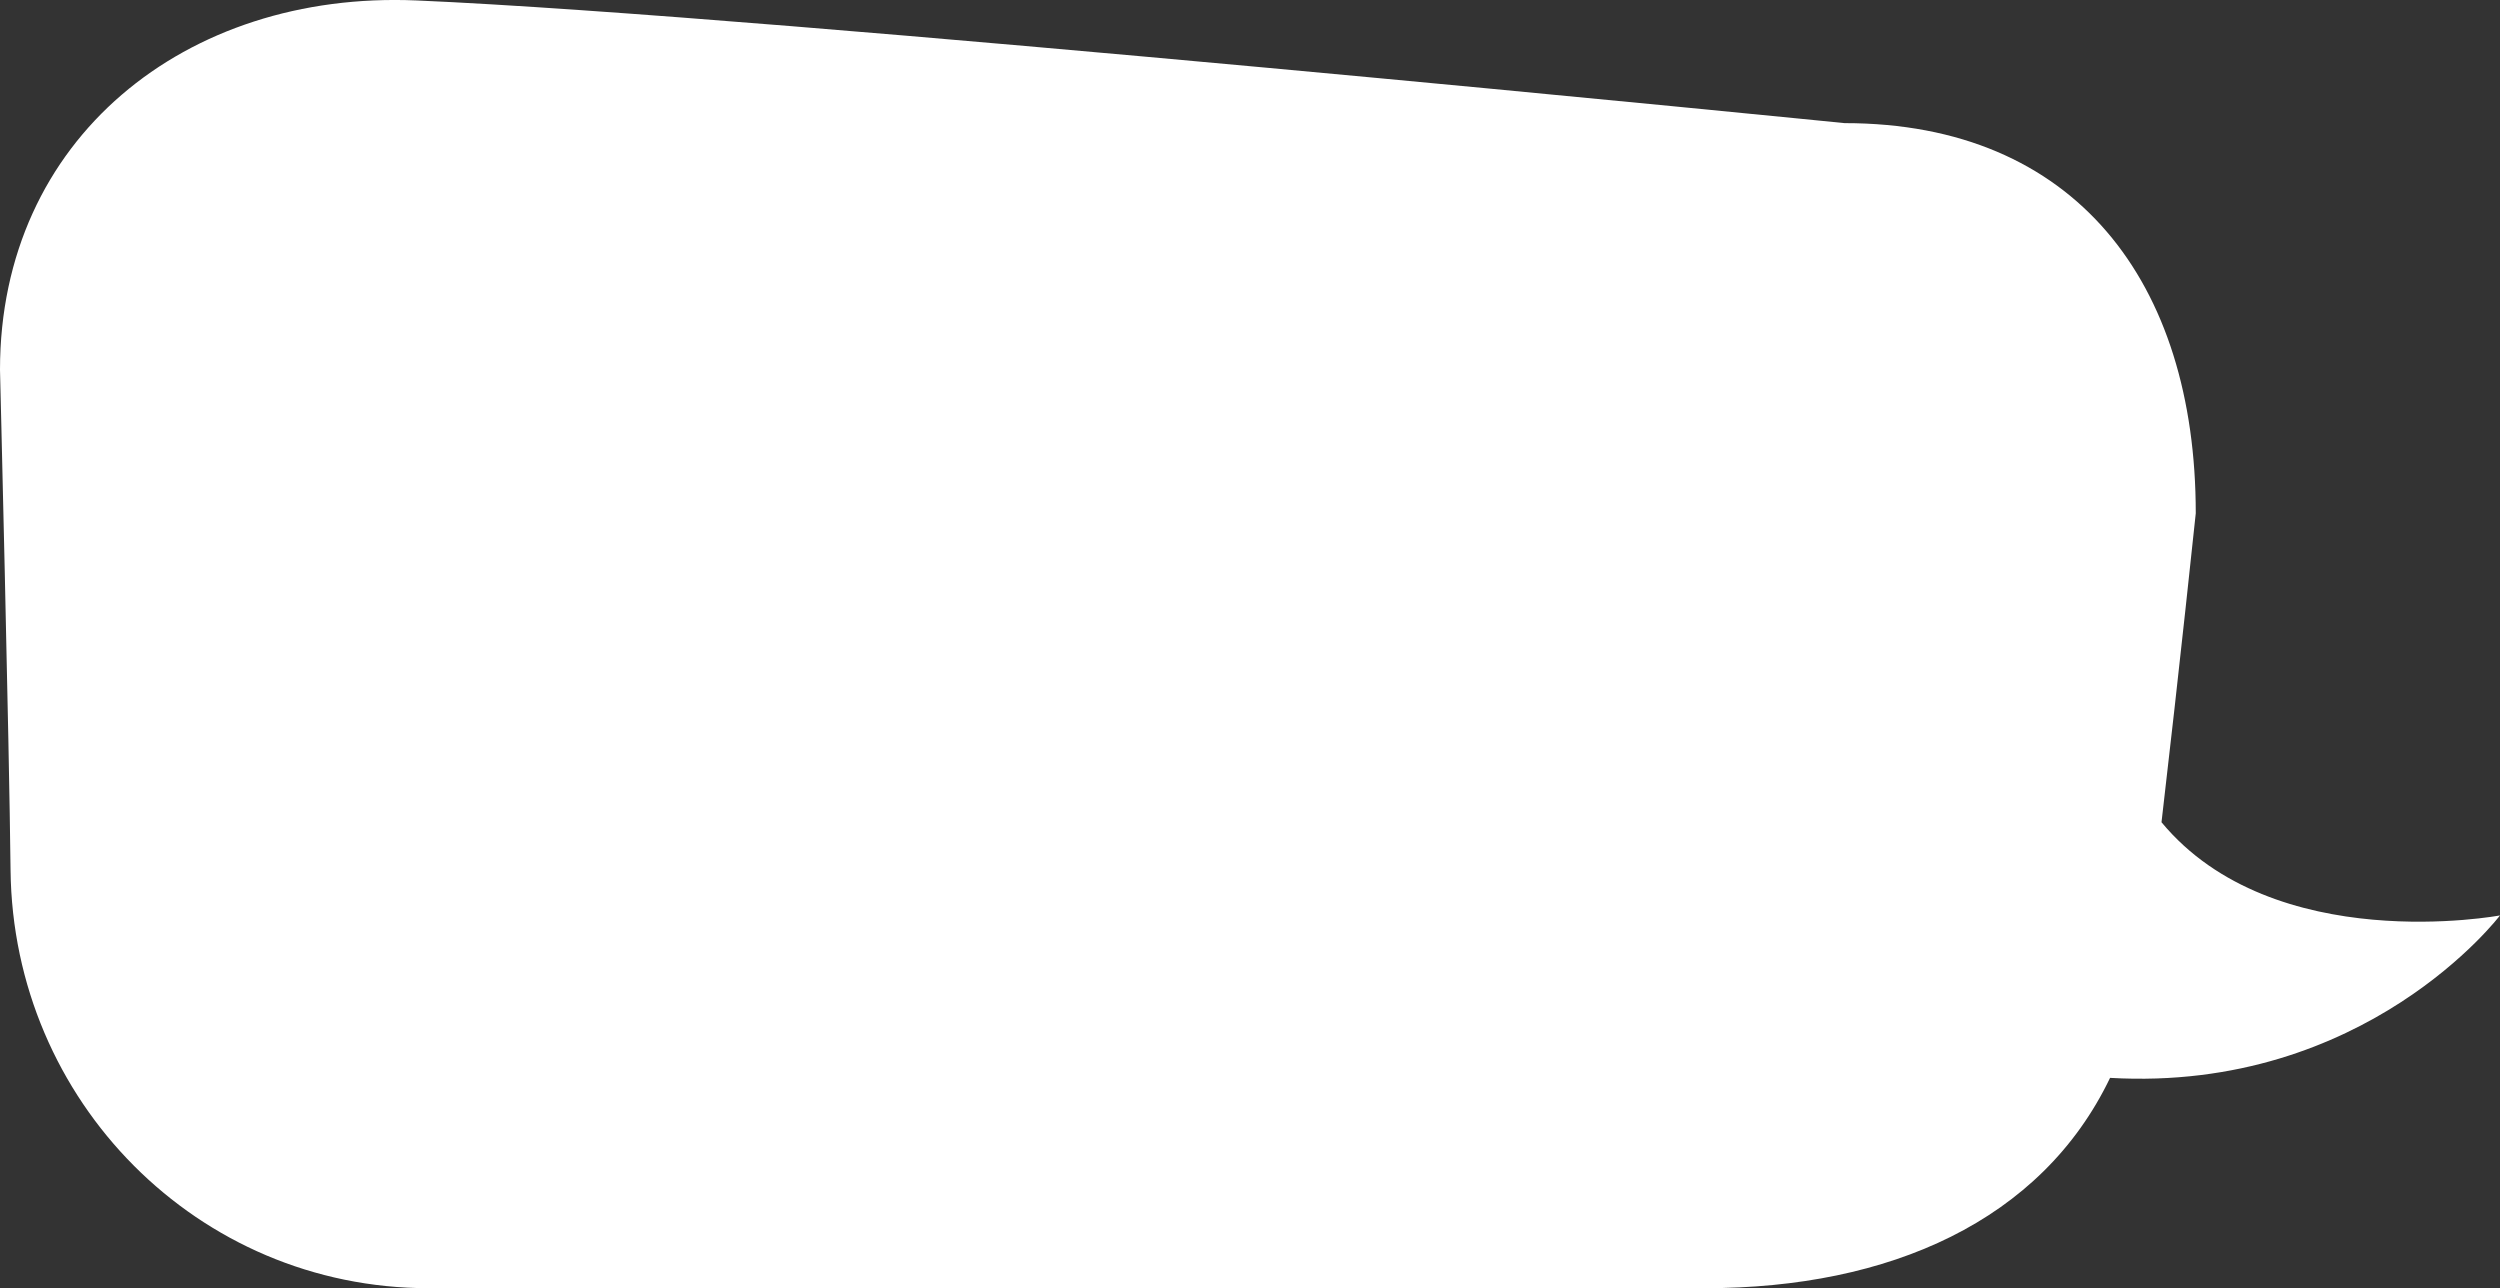 <svg xmlns="http://www.w3.org/2000/svg" width="1080" height="556.5" viewBox="0 0 1080 556.5"><rect x="0" y="0" width="1080" height="556.5" fill="#333333" stroke="none"/><title>Masks96_8364776</title><g id="Layer_2" data-name="Layer 2"><g id="Mask96_8364776"><path id="Mask96_8364776-2" data-name="Mask96_8364776" d="M933.77,355.21c7.86-67.26,14.8-133.45,14.8-133.45,0-99.74-52-168.57-151.72-168.57,0,0-462.32-46.36-617-53C80.19-4.07,0,60,0,159.73c0,0,4,162.1,4.56,216.15C5.61,475.63,85.42,556.5,185.17,556.5H736.65c79.53,0,145.2-29,174.9-90.86C1022.08,472,1080,395.46,1080,395.46S982.32,413.79,933.77,355.21Z" fill="#fff"/></g></g></svg>
